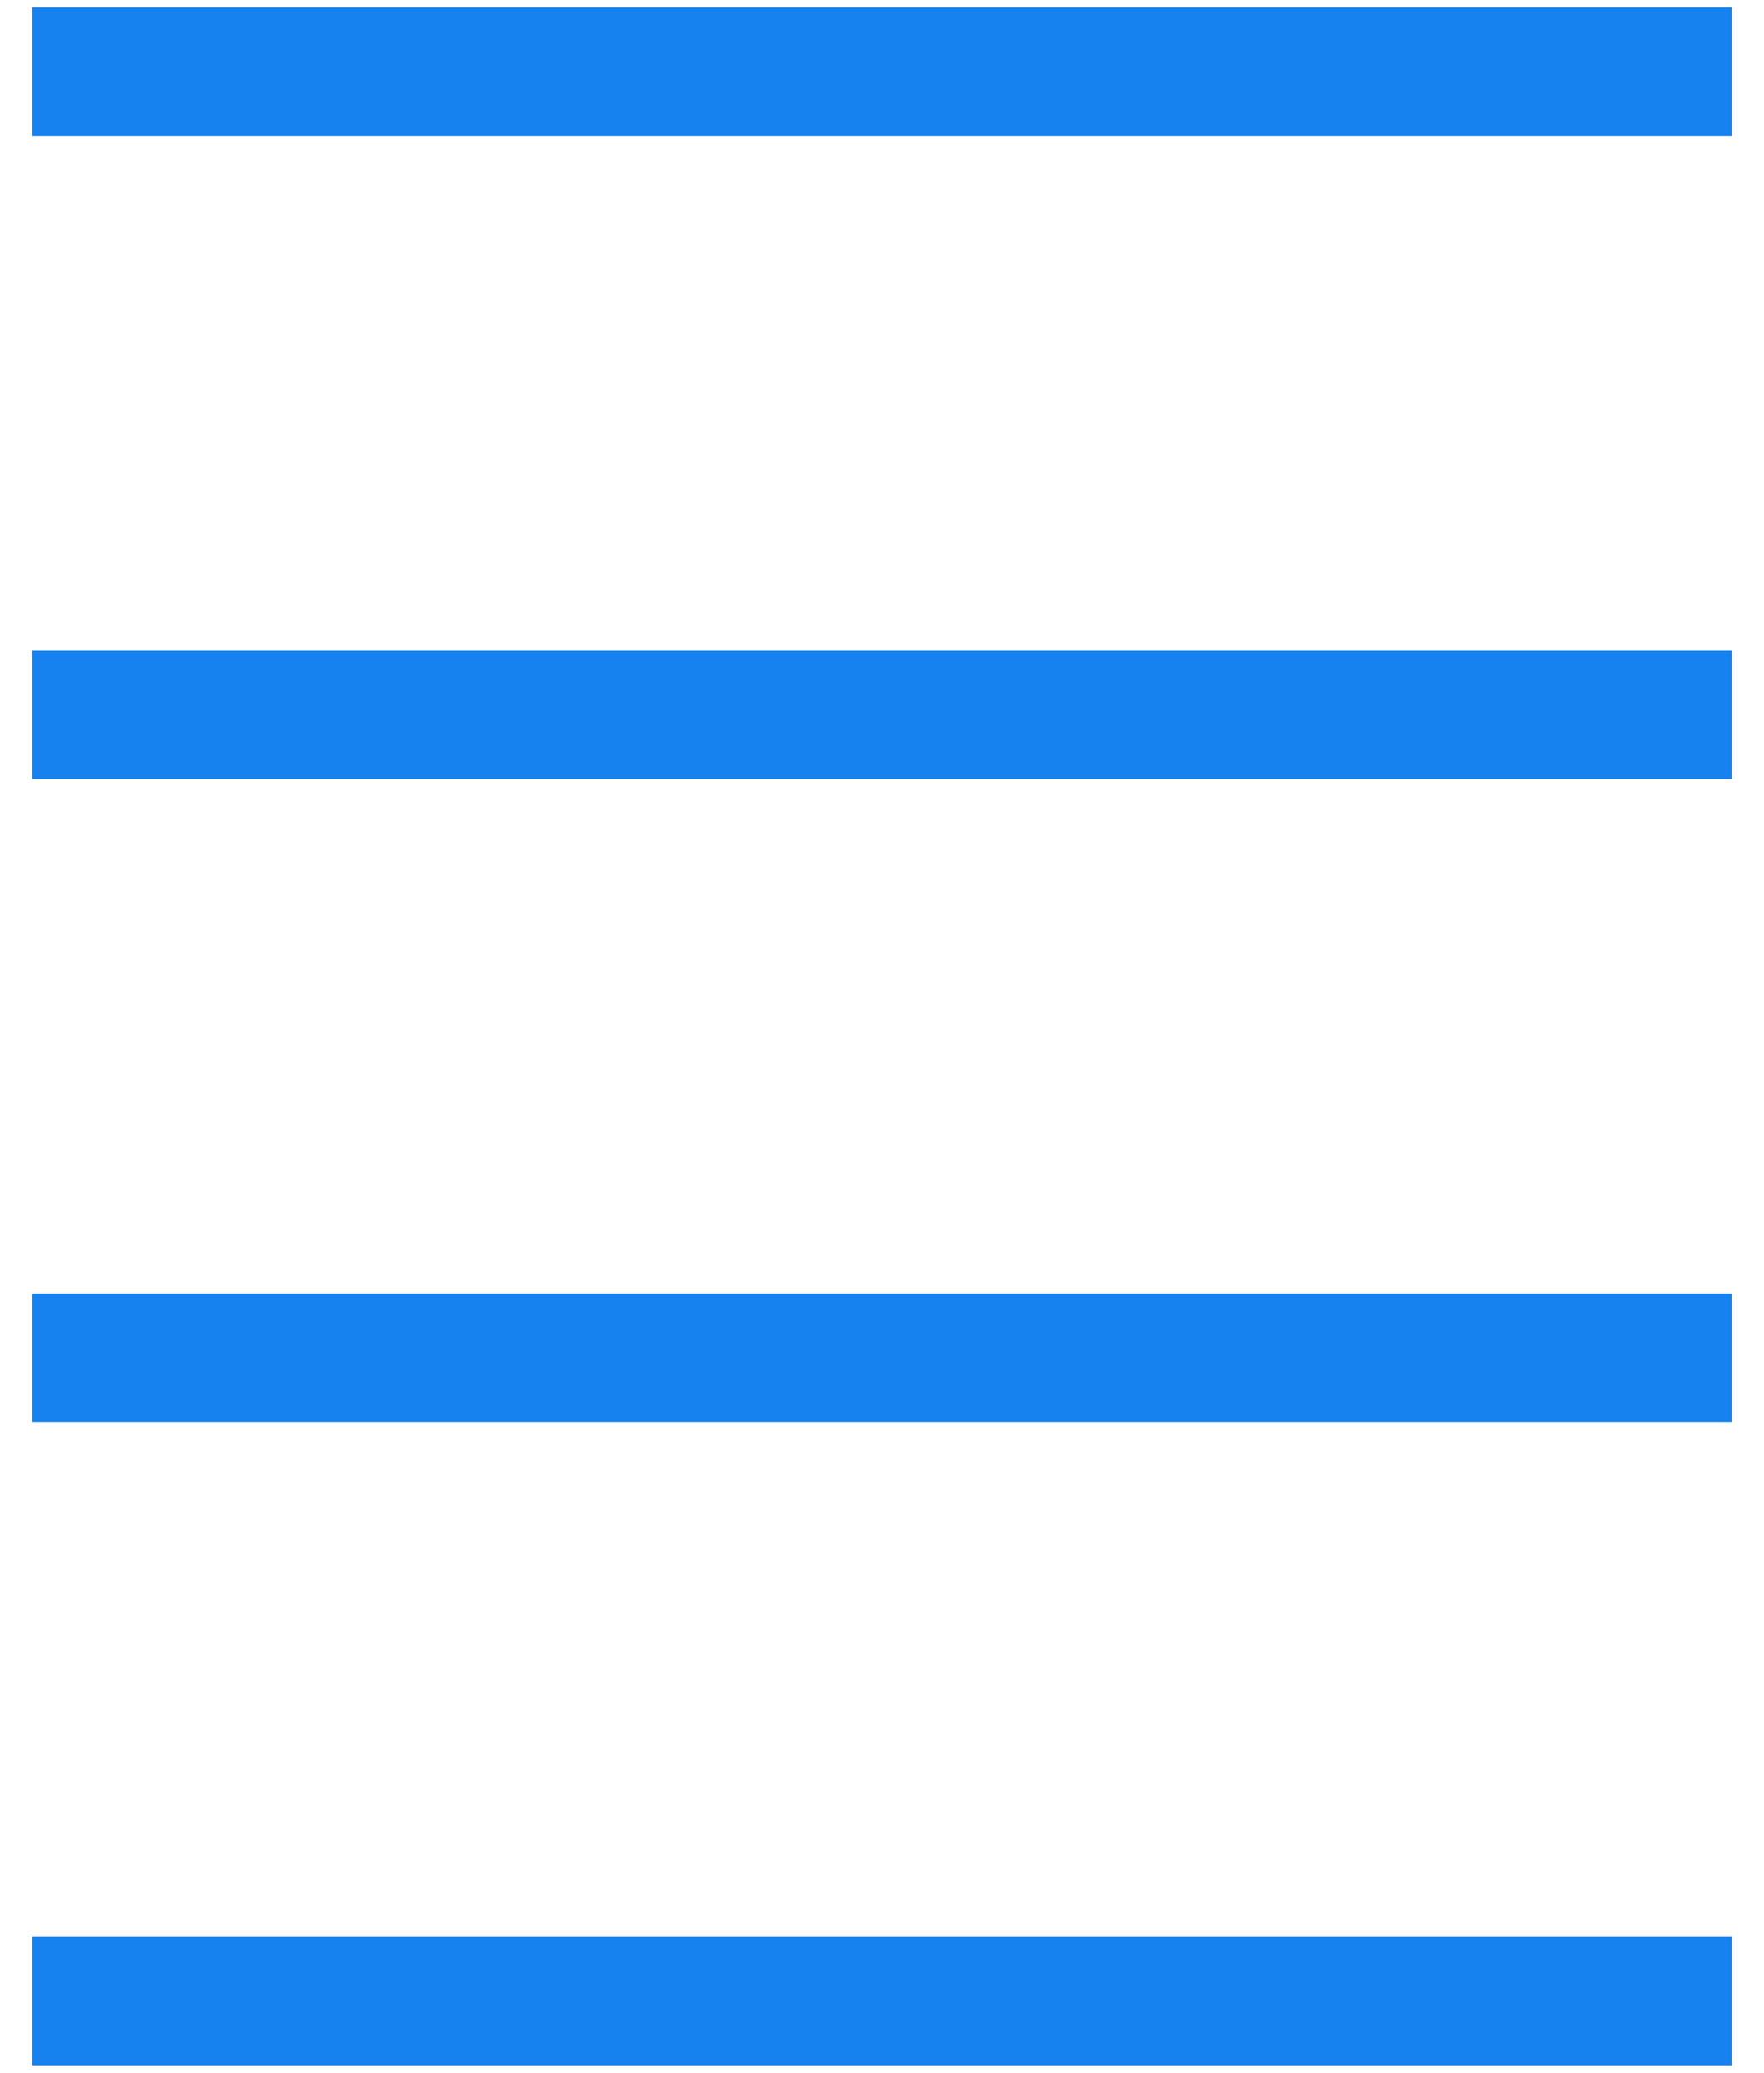 <?xml version="1.0" encoding="utf-8"?>
<!-- Generator: Adobe Illustrator 17.0.0, SVG Export Plug-In . SVG Version: 6.00 Build 0)  -->
<!DOCTYPE svg PUBLIC "-//W3C//DTD SVG 1.1//EN" "http://www.w3.org/Graphics/SVG/1.1/DTD/svg11.dtd">
<svg version="1.1" id="Layer_1" xmlns="http://www.w3.org/2000/svg" xmlns:xlink="http://www.w3.org/1999/xlink" x="0px" y="0px"
	 width="40px" height="47px" viewBox="0 0 40 47" enable-background="new 0 0 40 47" xml:space="preserve">
<g>
	<g>
		<g>
			<rect x="0.729" y="0.167" fill="#1682EF" width="38.542" height="2.917"/>
		</g>
		<g>
			<rect x="0.729" y="14.75" fill="#1682EF" width="38.542" height="2.917"/>
		</g>
		<g>
			<rect x="0.729" y="29.333" fill="#1682EF" width="38.542" height="2.917"/>
		</g>
		<g>
			<rect x="0.729" y="43.917" fill="#1682EF" width="38.542" height="2.917"/>
		</g>
	</g>
</g>
</svg>
